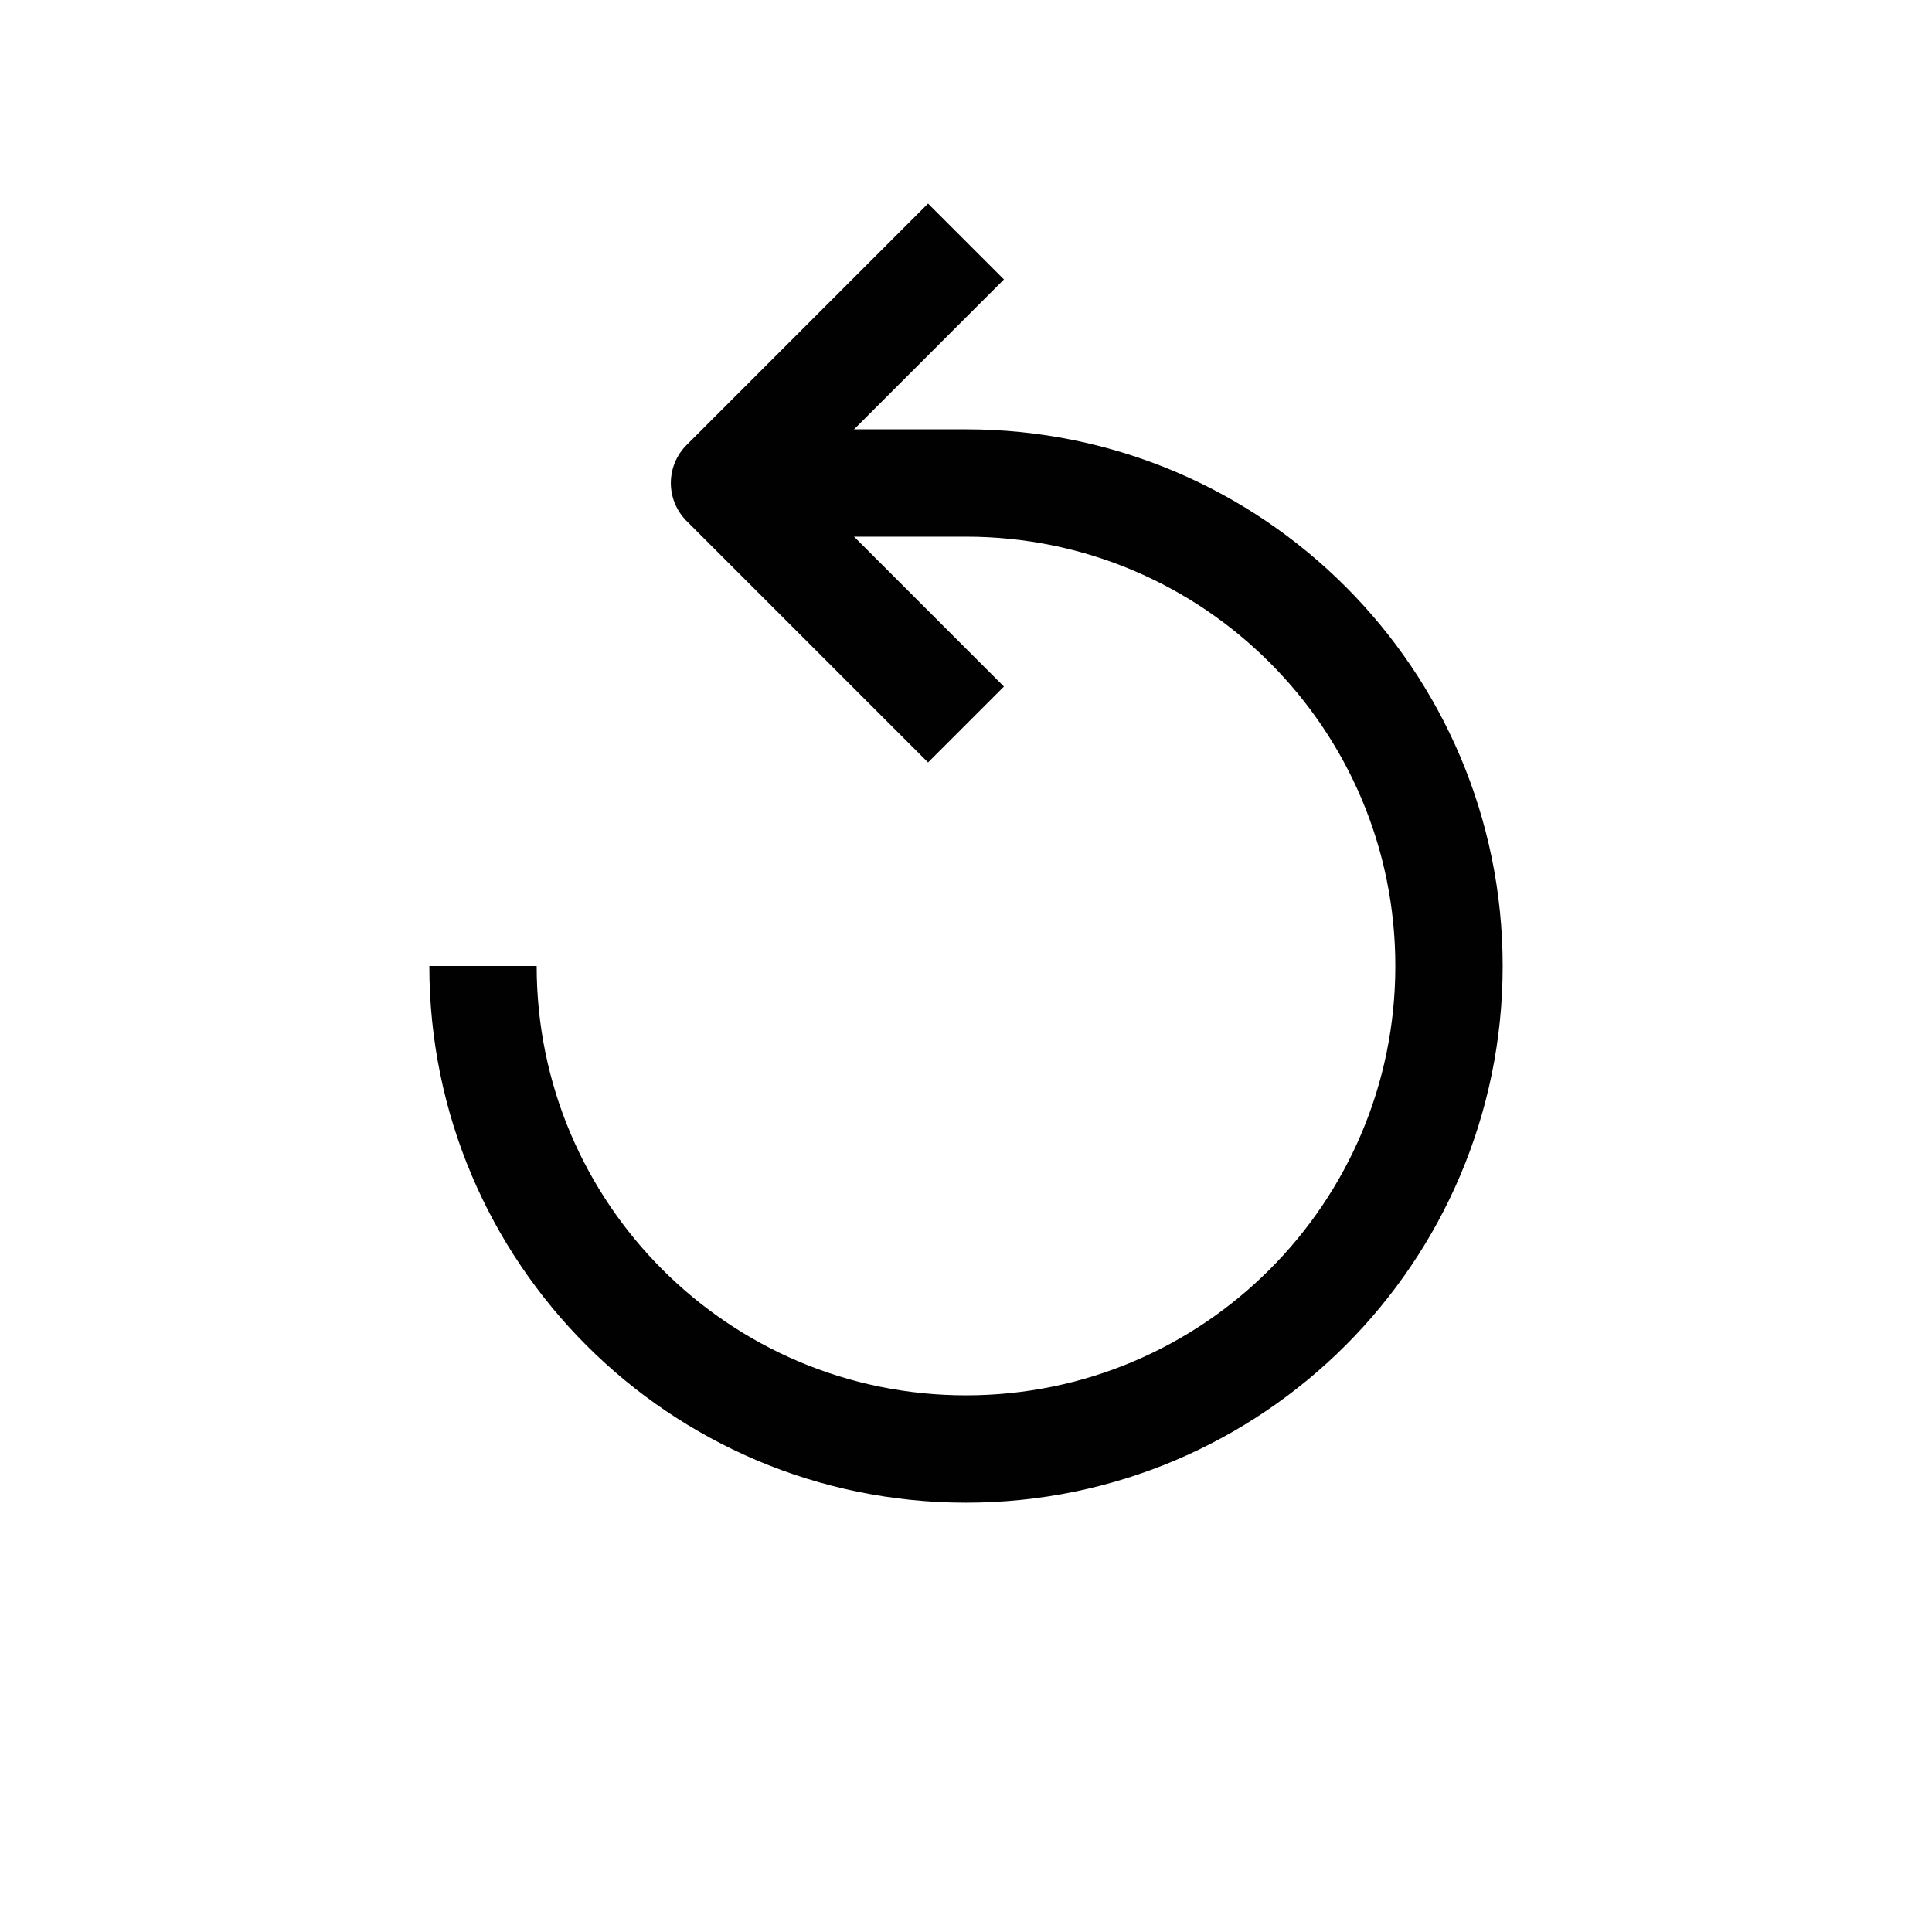 <?xml version="1.0" encoding="UTF-8"?>
<svg id="Layer_1" data-name="Layer 1" xmlns="http://www.w3.org/2000/svg" viewBox="0 0 72 72">
  <path d="M18,36c0,9.94,8.06,18,18,18s18-8.06,18-18c0-9.94-8.06-18-18-18h-9" style="fill: none; stroke: #010101; stroke-linejoin: round; stroke-width: 4px;"/>
  <polyline points="36 27 27 18 36 9" style="fill: none; stroke: #010101; stroke-linejoin: round; stroke-width: 4px;"/>
</svg>